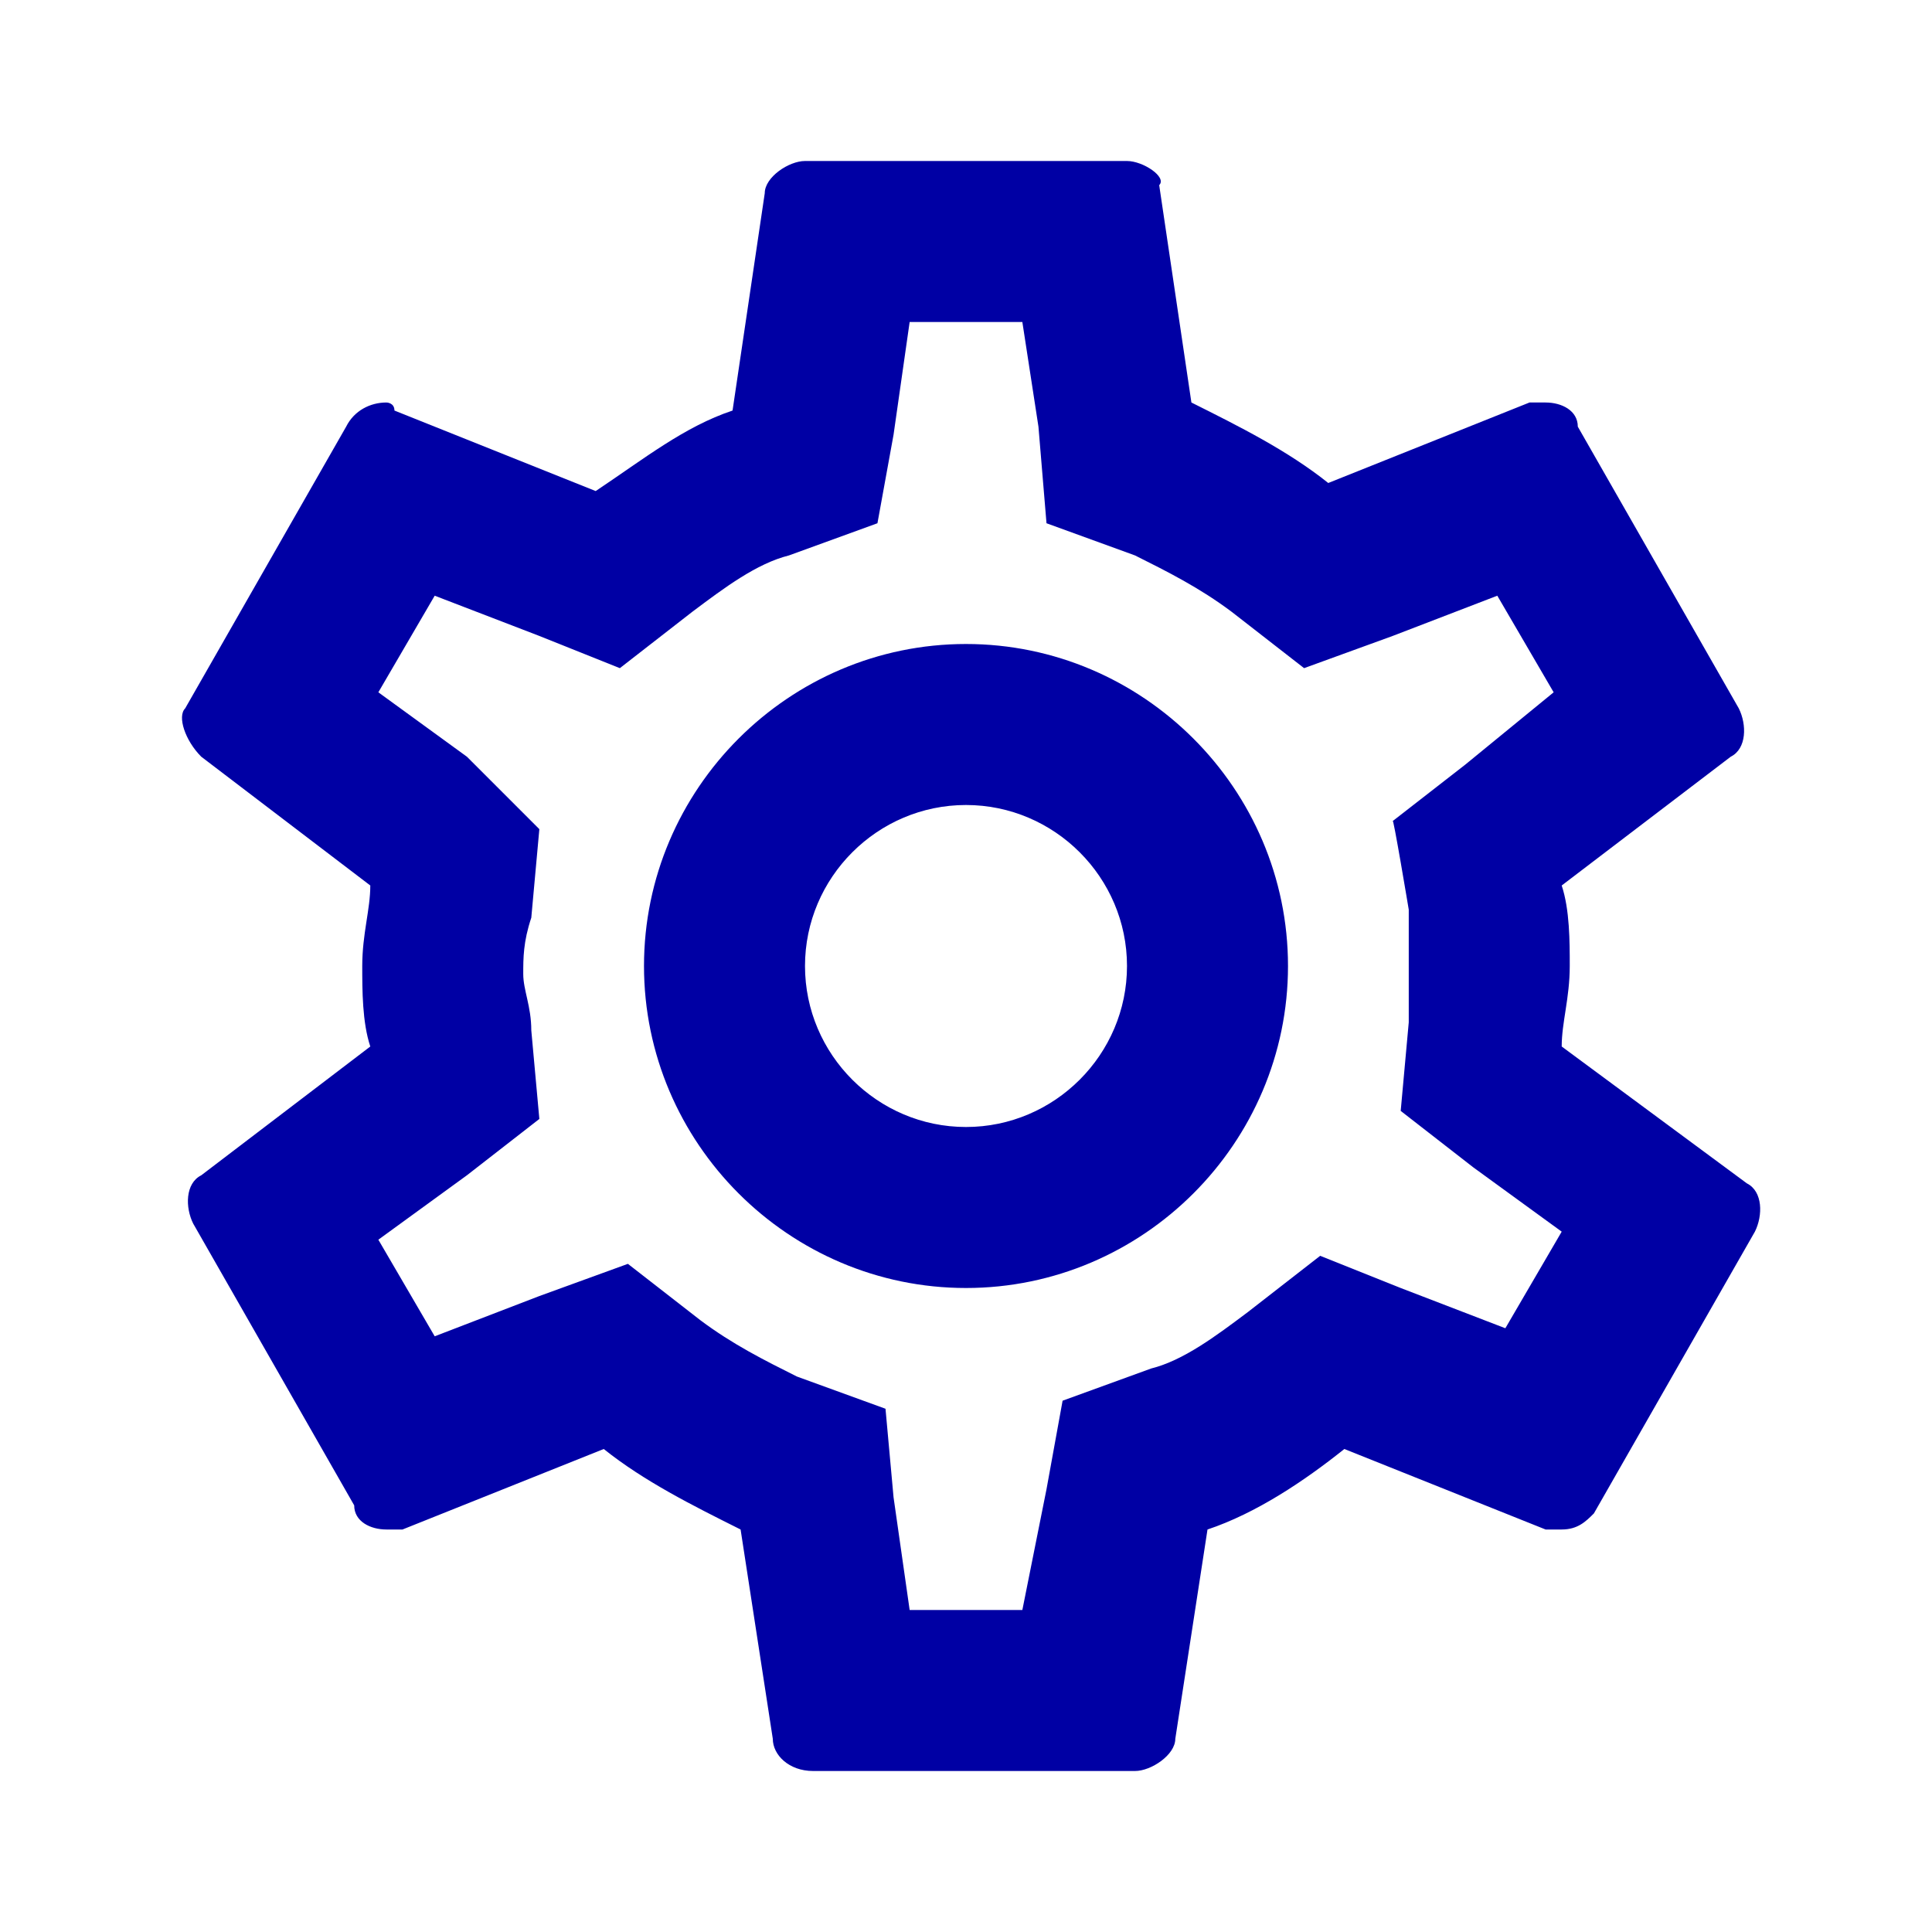 <?xml version="1.0" encoding="utf-8"?>
<!-- Generator: Adobe Illustrator 25.0.0, SVG Export Plug-In . SVG Version: 6.00 Build 0)  -->
<svg version="1.1" id="Layer_1" xmlns="http://www.w3.org/2000/svg" xmlns:xlink="http://www.w3.org/1999/xlink" x="0px" y="0px"
	 viewBox="0 0 24 24" style="enable-background:new 0 0 24 24;" xml:space="preserve">
<style type="text/css">
	.st0{fill:none;}
	.st1{fill:#0000A4;}
</style>
<path class="st0" d="M0,0h24v24H0V0z"/>
<path class="st1" d="M19.4,13c0-0.3,0.1-0.6,0.1-1c0-0.3,0-0.7-0.1-1l2.1-1.6c0.2-0.1,0.2-0.4,0.1-0.6l-2-3.5
	C19.6,5.1,19.4,5,19.2,5c-0.1,0-0.1,0-0.2,0l-2.5,1c-0.5-0.4-1.1-0.7-1.7-1l-0.4-2.7C14.5,2.2,14.2,2,14,2h-4C9.8,2,9.5,2.2,9.5,2.4
	L9.1,5.1C8.5,5.3,8,5.7,7.4,6.1l-2.5-1C4.9,5,4.8,5,4.8,5C4.6,5,4.4,5.1,4.3,5.3l-2,3.5C2.2,8.9,2.3,9.2,2.5,9.4L4.6,11
	c0,0.3-0.1,0.6-0.1,1c0,0.3,0,0.7,0.1,1l-2.1,1.6c-0.2,0.1-0.2,0.4-0.1,0.6l2,3.5C4.4,18.9,4.6,19,4.8,19c0.1,0,0.1,0,0.2,0l2.5-1
	c0.5,0.4,1.1,0.7,1.7,1l0.4,2.6c0,0.2,0.2,0.4,0.5,0.4h4c0.2,0,0.5-0.2,0.5-0.4l0.4-2.6c0.6-0.2,1.2-0.6,1.7-1l2.5,1
	c0.1,0,0.1,0,0.2,0c0.2,0,0.3-0.1,0.4-0.2l2-3.5c0.1-0.2,0.1-0.5-0.1-0.6L19.4,13z M17.5,11.3c0,0.3,0,0.5,0,0.7c0,0.2,0,0.4,0,0.7
	l-0.1,1.1l0.9,0.7l1.1,0.8l-0.7,1.2l-1.3-0.5l-1-0.4l-0.9,0.7c-0.4,0.3-0.8,0.6-1.2,0.7l-1.1,0.4l-0.2,1.1L12.7,20h-1.4l-0.2-1.4
	L11,17.5l-1.1-0.4c-0.4-0.2-0.8-0.4-1.2-0.7l-0.9-0.7l-1.1,0.4l-1.3,0.5l-0.7-1.2l1.1-0.8l0.9-0.7l-0.1-1.1c0-0.3-0.1-0.5-0.1-0.7
	s0-0.4,0.1-0.7l0.1-1.1L5.8,9.4L4.7,8.6l0.7-1.2l1.3,0.5l1,0.4l0.9-0.7c0.4-0.3,0.8-0.6,1.2-0.7l1.1-0.4l0.2-1.1L11.3,4h1.4l0.2,1.3
	L13,6.5l1.1,0.4c0.4,0.2,0.8,0.4,1.2,0.7l0.9,0.7l1.1-0.4l1.3-0.5l0.7,1.2l-1.1,0.9l-0.9,0.7C17.3,10.1,17.5,11.3,17.5,11.3z M12,8
	c-2.2,0-4,1.8-4,4s1.8,4,4,4s4-1.8,4-4S14.2,8,12,8z M12,14c-1.1,0-2-0.9-2-2s0.9-2,2-2s2,0.9,2,2S13.1,14,12,14z"/>
</svg>
